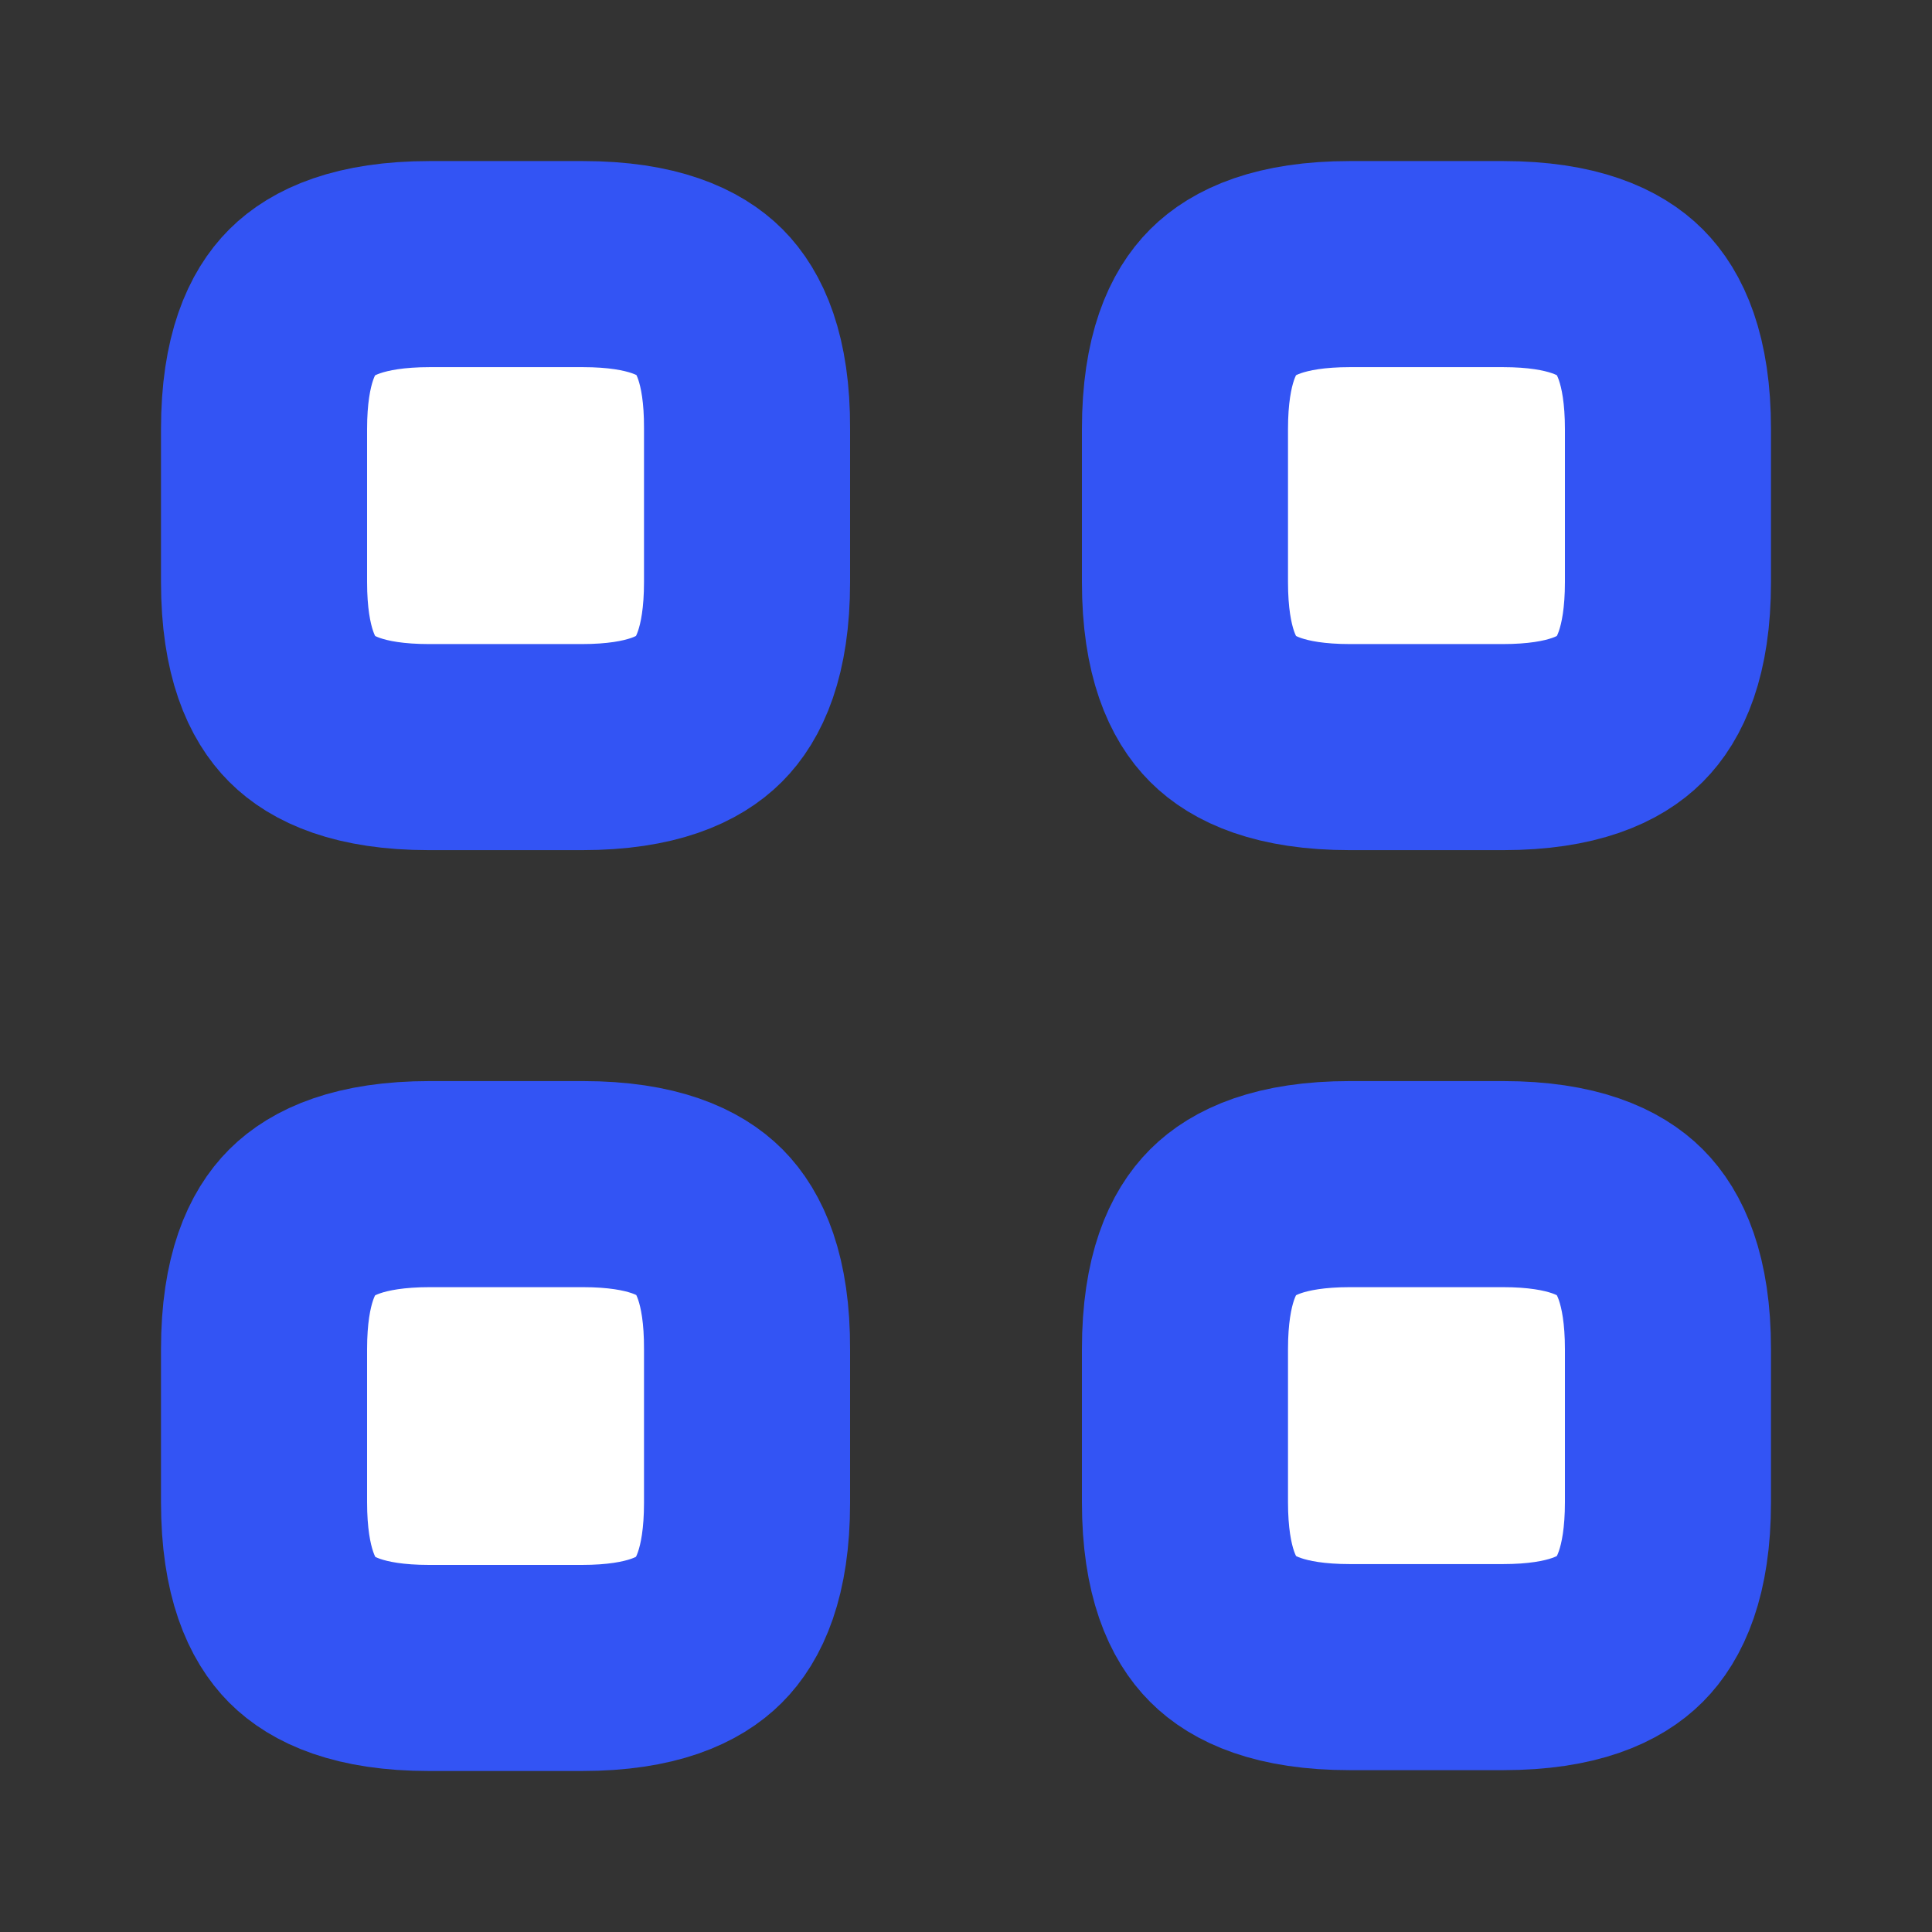 <svg width="30" height="30" viewBox="0 0 30 30" fill="none" xmlns="http://www.w3.org/2000/svg">
<rect x="0" y="0" width="30" height="30" fill="#333333" stroke="none"/>
<path d="M11.6 6.656H11.6V6.663V9.038C11.6 10.133 11.315 10.705 11.009 11.01C10.704 11.315 10.132 11.601 9.037 11.601H6.662C5.568 11.601 4.996 11.315 4.691 11.01C4.386 10.705 4.1 10.133 4.1 9.038V6.663C4.1 5.569 4.385 4.998 4.691 4.693C4.997 4.388 5.573 4.101 6.675 4.101H9.05C10.145 4.101 10.716 4.387 11.019 4.69C11.321 4.993 11.605 5.563 11.6 6.656Z" fill="white" stroke="#3354F4" stroke-width="3.2"/>
<path d="M20.962 4.101H23.337C24.431 4.101 25.004 4.387 25.309 4.692C25.614 4.997 25.9 5.569 25.9 6.663V9.038C25.9 10.133 25.614 10.705 25.309 11.01C25.004 11.315 24.431 11.601 23.337 11.601H20.962C19.868 11.601 19.296 11.315 18.991 11.01C18.685 10.705 18.4 10.133 18.4 9.038V6.663C18.4 5.569 18.685 4.997 18.991 4.692C19.296 4.387 19.868 4.101 20.962 4.101Z" fill="white" stroke="#3354F4" stroke-width="3.2"/>
<path d="M20.962 18.387H23.337C24.431 18.387 25.004 18.673 25.309 18.978C25.614 19.283 25.9 19.855 25.9 20.95V23.325C25.9 24.419 25.614 24.991 25.309 25.296C25.004 25.602 24.431 25.887 23.337 25.887H20.962C19.868 25.887 19.296 25.602 18.991 25.296C18.685 24.991 18.4 24.419 18.4 23.325V20.95C18.4 19.855 18.685 19.283 18.991 18.978C19.296 18.673 19.868 18.387 20.962 18.387Z" fill="white" stroke="#3354F4" stroke-width="3.2"/>
<path d="M11.6 20.955H11.6V20.962V23.337C11.6 24.431 11.315 25.004 11.009 25.309C10.704 25.614 10.132 25.9 9.037 25.9H6.662C5.568 25.9 4.997 25.614 4.692 25.309C4.387 25.002 4.1 24.427 4.1 23.325V20.95C4.1 19.855 4.385 19.284 4.691 18.979C4.997 18.674 5.573 18.387 6.675 18.387H9.05C10.145 18.387 10.715 18.673 11.018 18.977C11.32 19.281 11.605 19.854 11.6 20.955Z" fill="white" stroke="#3354F4" stroke-width="3.2"/>
</svg>
